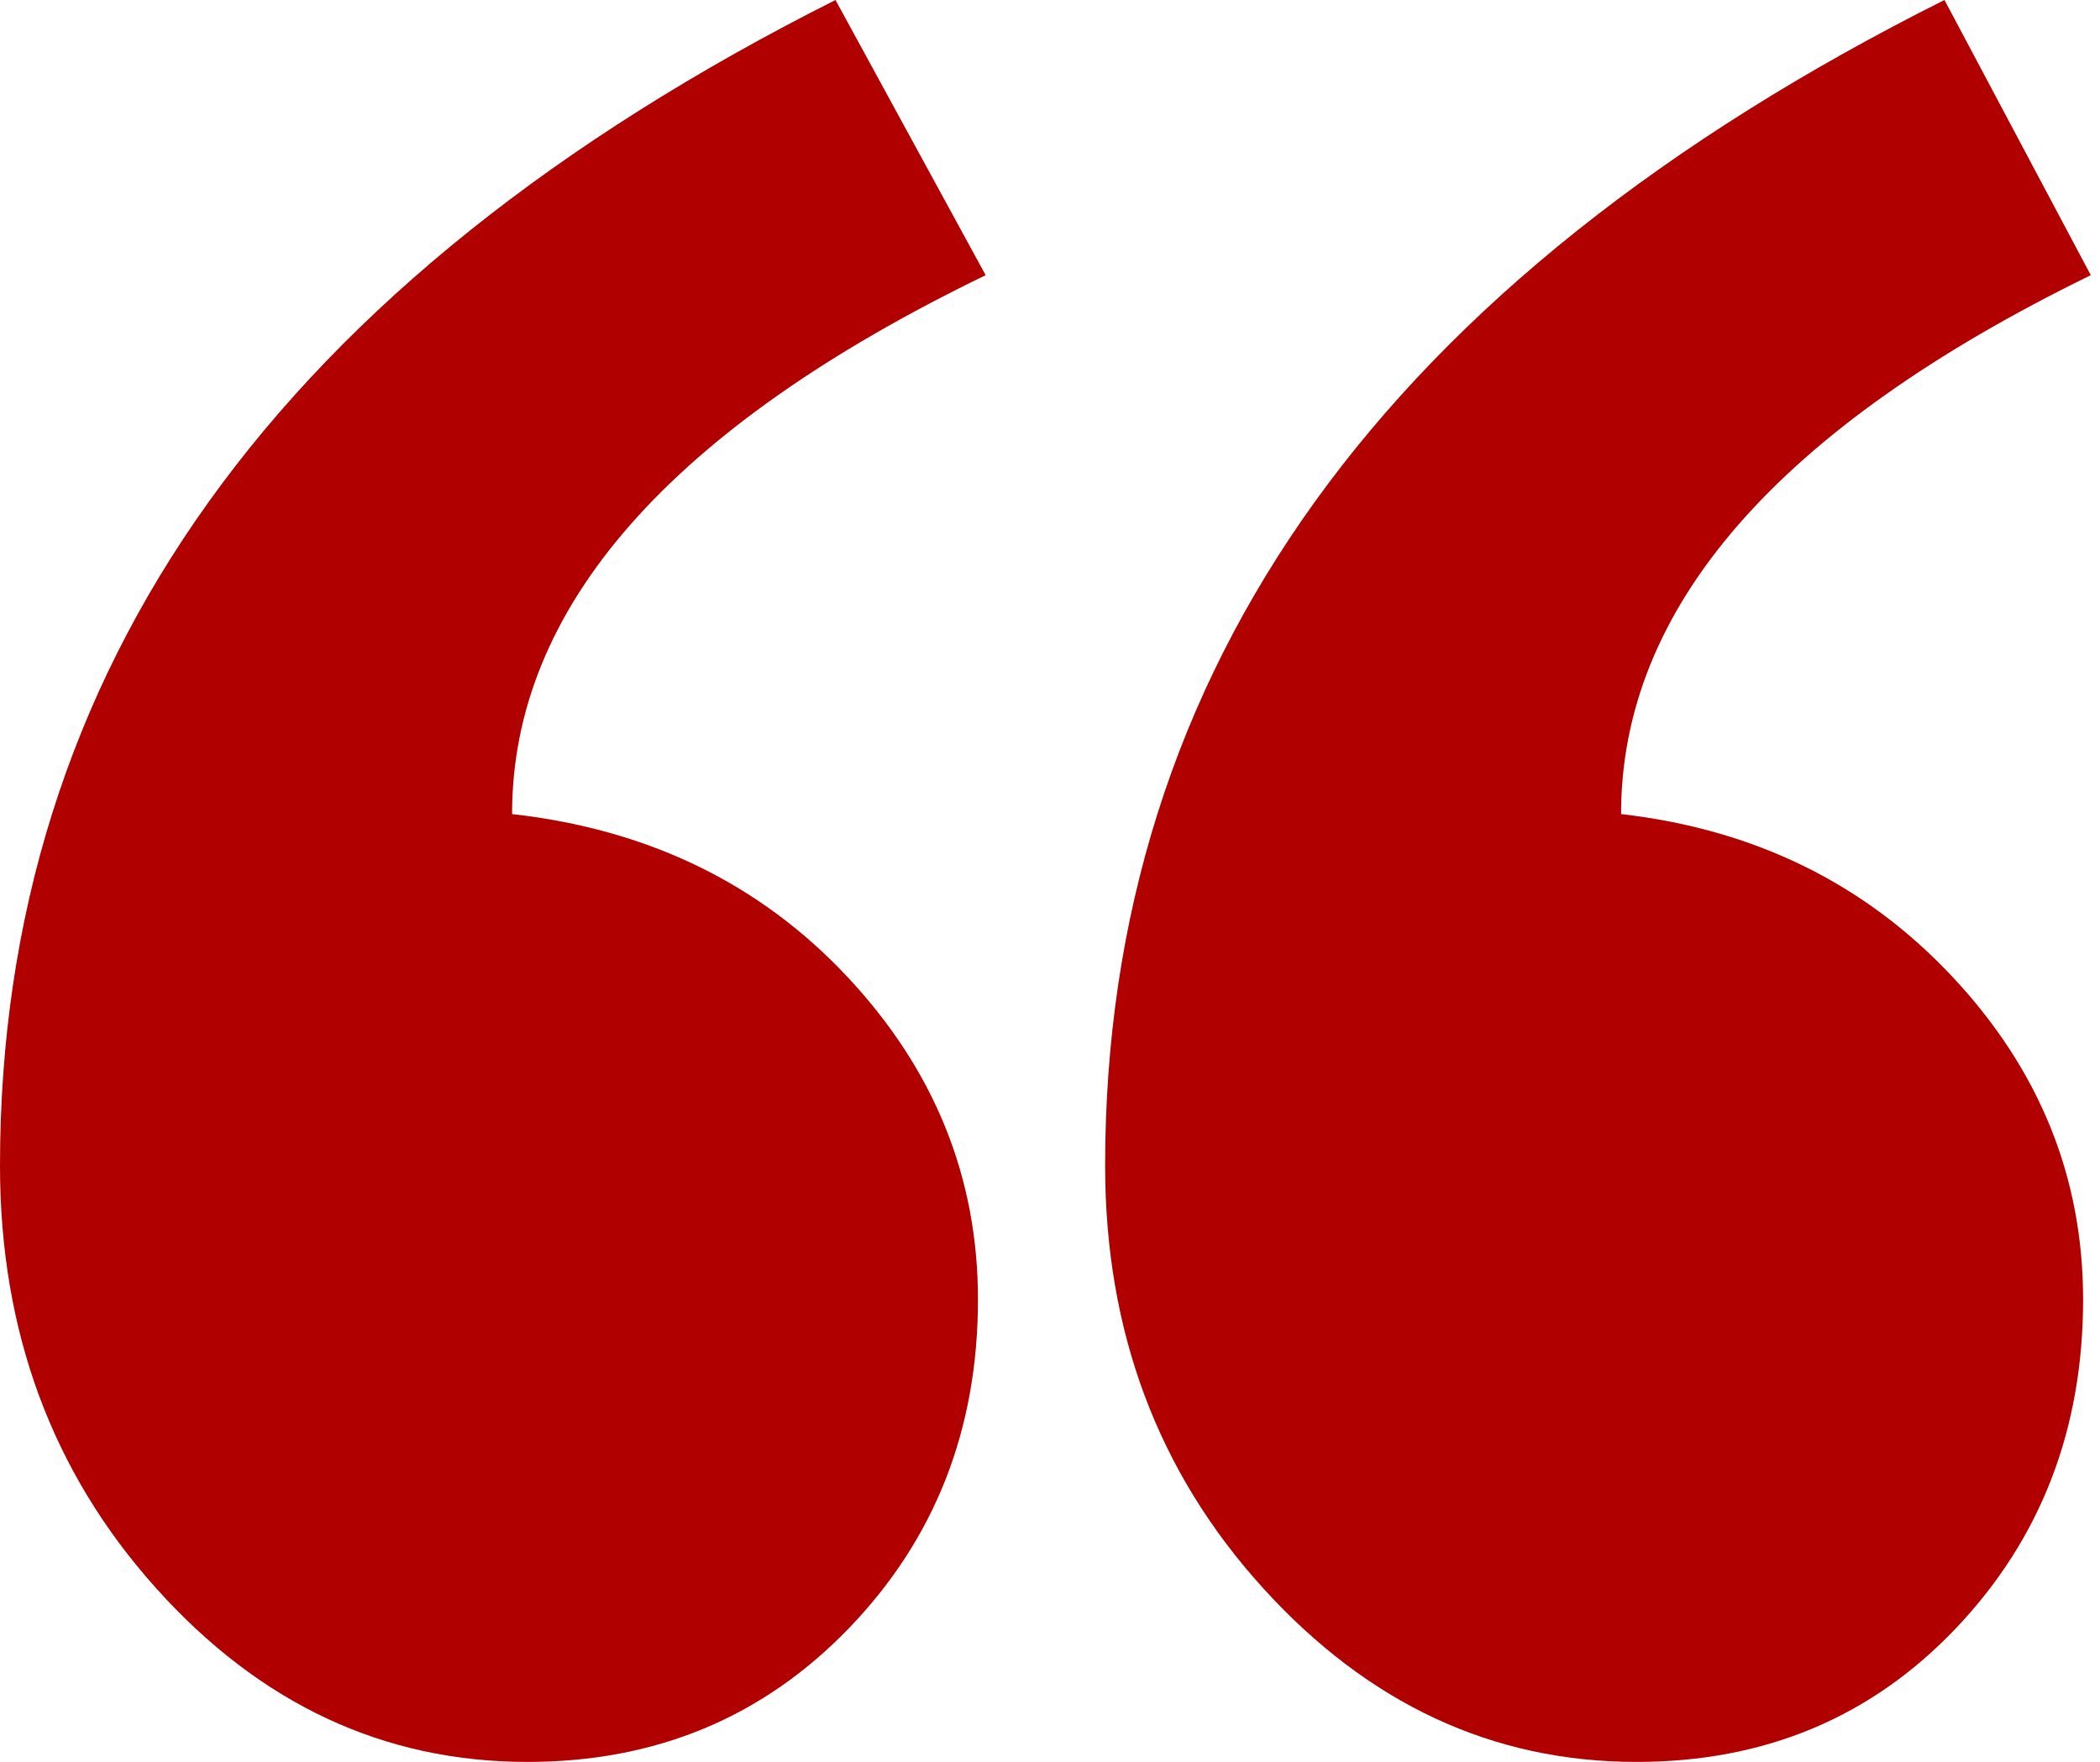 <svg width="286" height="240" viewBox="0 0 286 240" fill="none" xmlns="http://www.w3.org/2000/svg" xmlns:xlink="http://www.w3.org/1999/xlink">
<path d="M284.746,37.484C242.098,58.308 220.774,82.776 220.774,110.889C238.952,112.972 253.984,120.347 265.868,133.015C277.754,145.683 283.698,160.347 283.698,177.007C283.698,194.707 277.93,209.632 266.394,221.778C254.856,233.926 240.35,240 222.87,240C203.294,240 186.34,232.104 172.007,216.312C157.675,200.52 150.508,181.345 150.508,158.785C150.508,91.106 188.612,38.178 264.82,0L284.746,37.484ZM134.237,37.484C91.239,58.308 69.74,82.776 69.74,110.889C88.268,112.972 103.475,120.347 115.36,133.015C127.246,145.683 133.189,160.347 133.189,177.007C133.189,194.707 127.333,209.632 115.622,221.778C103.911,233.926 89.317,240 71.838,240C52.262,240 35.395,232.104 21.237,216.312C7.079,200.52 0,181.345 0,158.785C0,91.106 37.929,38.178 113.787,0L134.237,37.484Z" clip-rule="evenodd" fill-rule="evenodd" fill="#B00000"/>
</svg>
